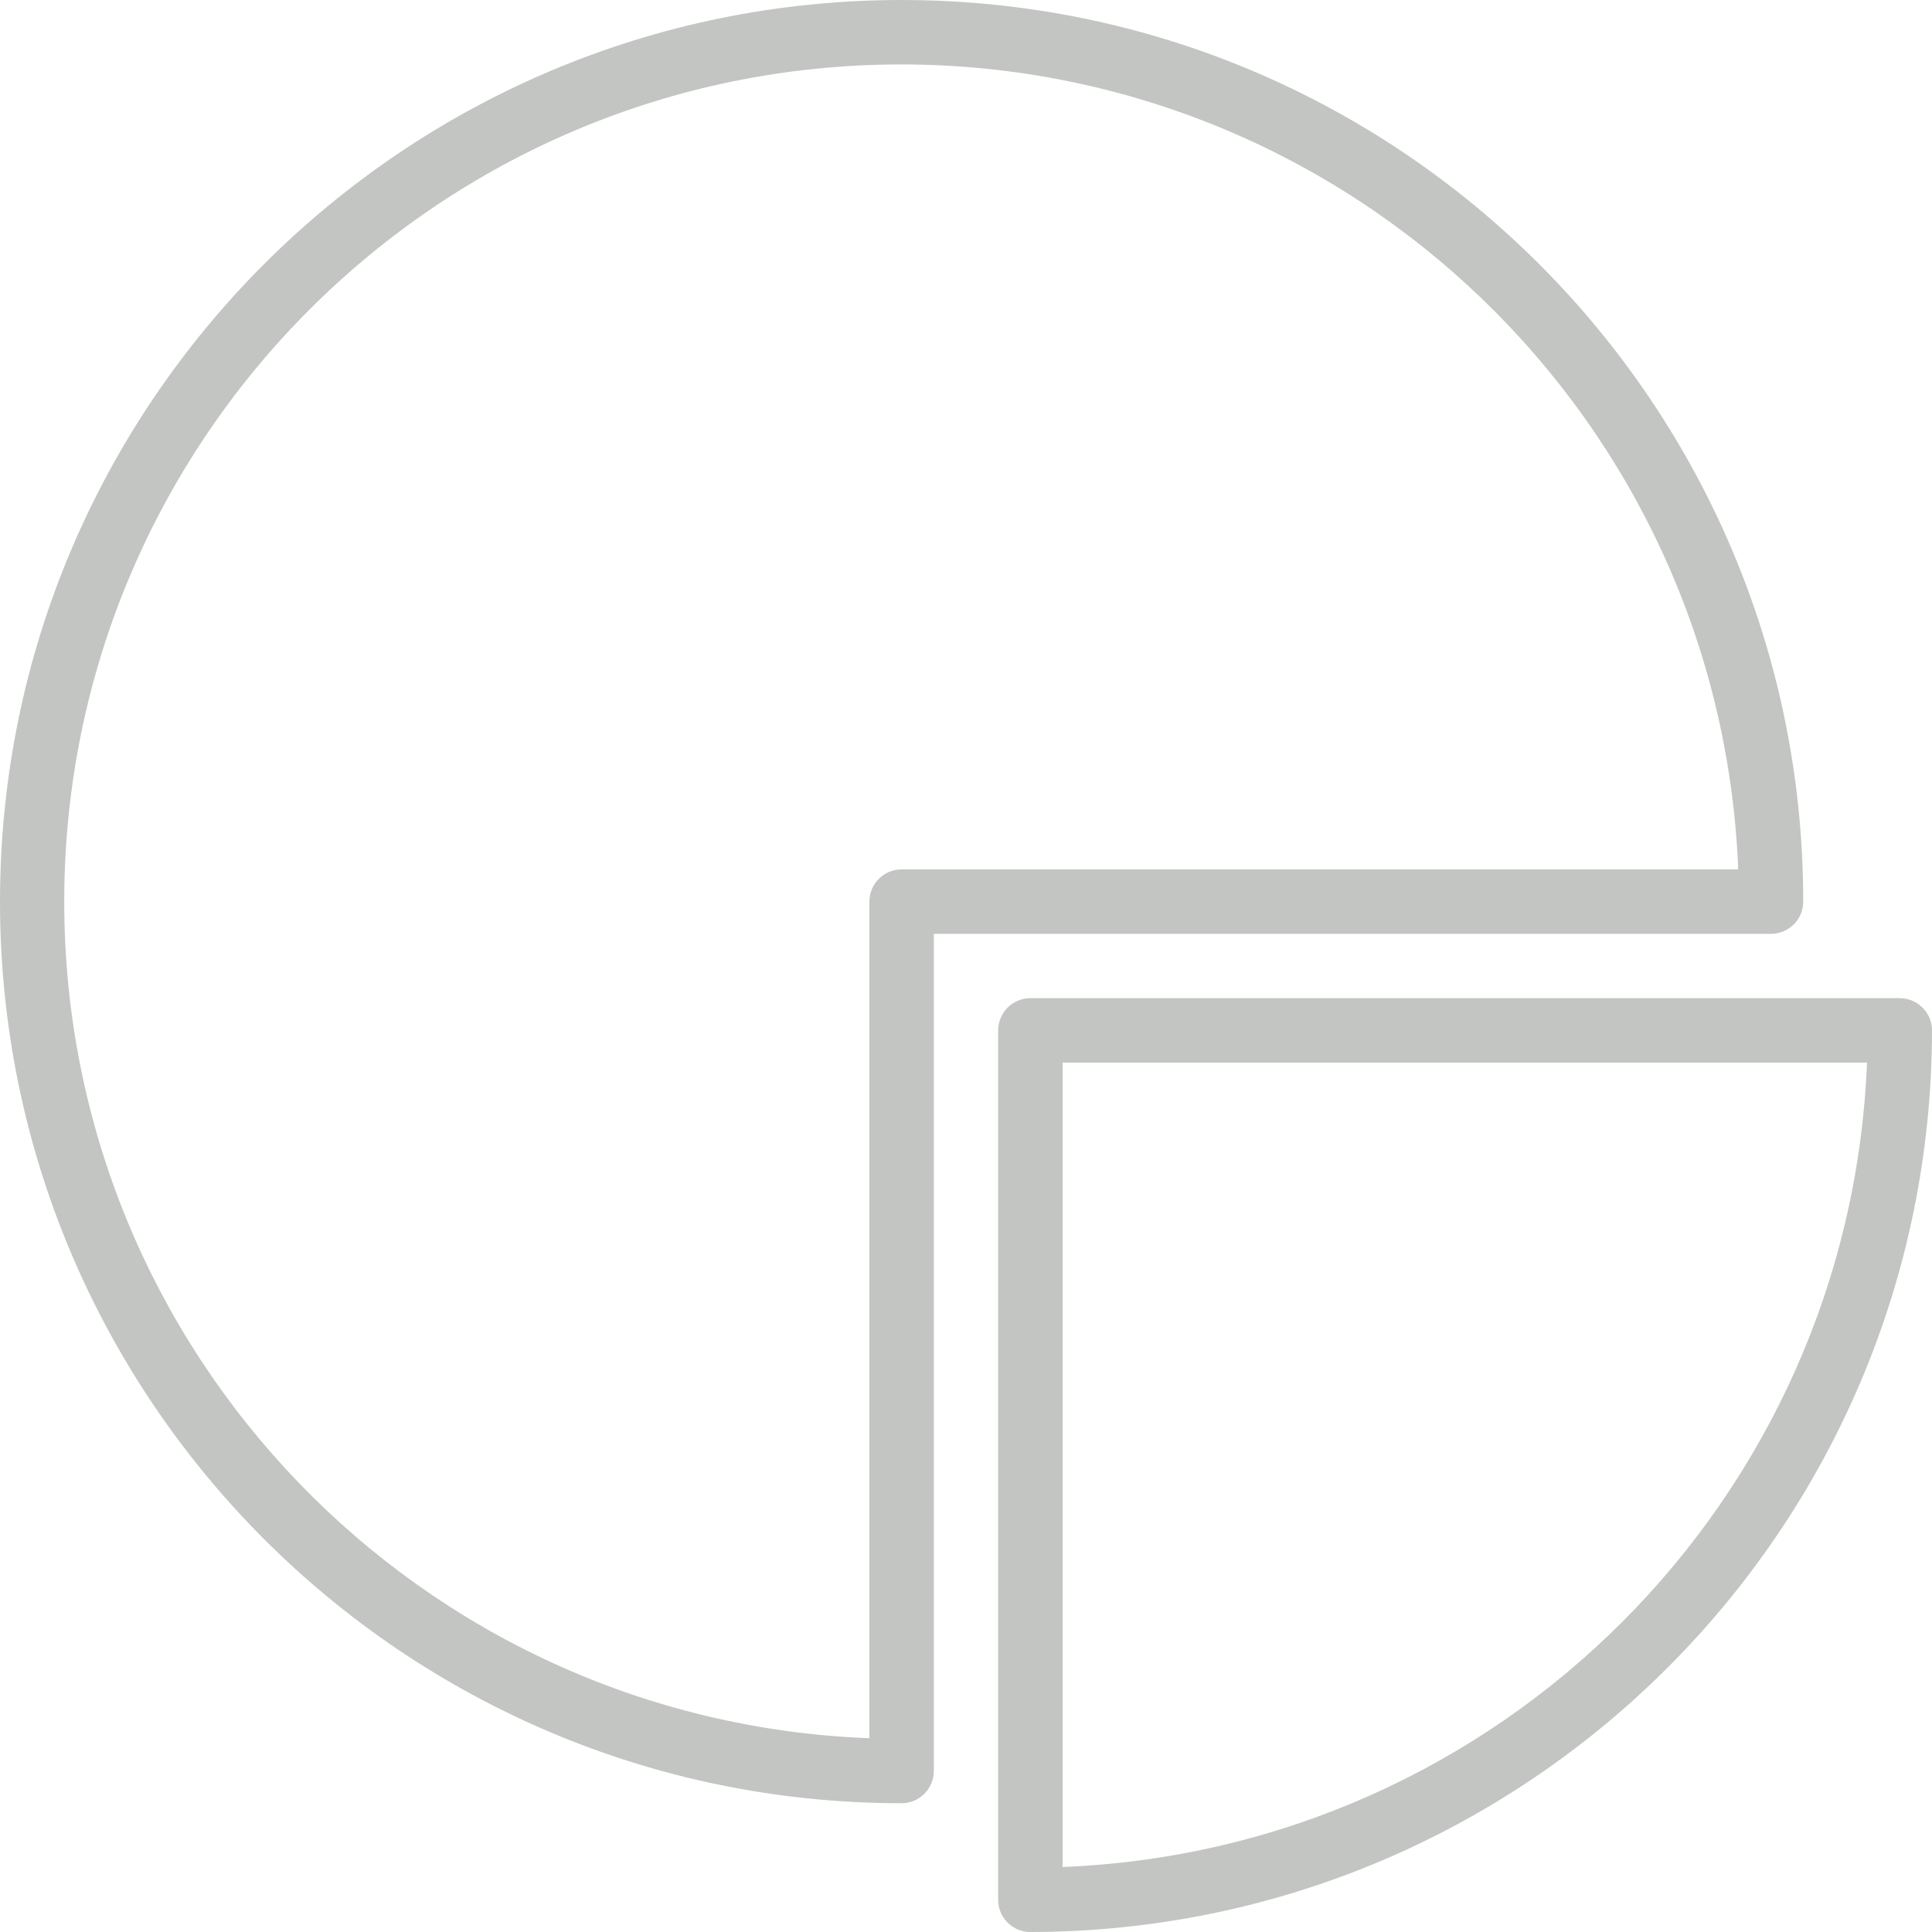<svg viewBox="0 0 20 20" fill="none" xmlns="http://www.w3.org/2000/svg">
<g clip-path="url(#clip0)">
<path d="M18.333 9.667H9.667V18.333C9.667 18.517 9.517 18.667 9.333 18.667C4.179 18.667 0 14.488 0 9.333C0 4.179 4.179 8.01086e-05 9.333 8.01086e-05C14.488 8.01086e-05 18.667 4.179 18.667 9.333C18.667 9.518 18.517 9.667 18.333 9.667ZM9.333 0.667C4.547 0.666 0.666 4.545 0.665 9.331C0.663 13.99 4.345 17.816 9 17.994V9.333C9 9.149 9.149 9 9.333 9H17.994C17.809 4.349 13.988 0.672 9.333 0.667Z" fill="#C3C5C2"/>
<path d="M10.666 20C10.482 20 10.333 19.851 10.333 19.667V10.667C10.333 10.483 10.482 10.333 10.666 10.333H19.666C19.85 10.333 20 10.483 20 10.667C19.994 15.819 15.819 19.994 10.666 20ZM11 11V19.327C15.522 19.147 19.147 15.522 19.327 11H11Z" fill="#C3C5C2"/>
</g>
<defs>
<clipPath id="clip0">
<rect width="20" height="20" fill="white" transform="matrix(1 0 0 -1 0 20)"/>
</clipPath>
</defs>
</svg>
